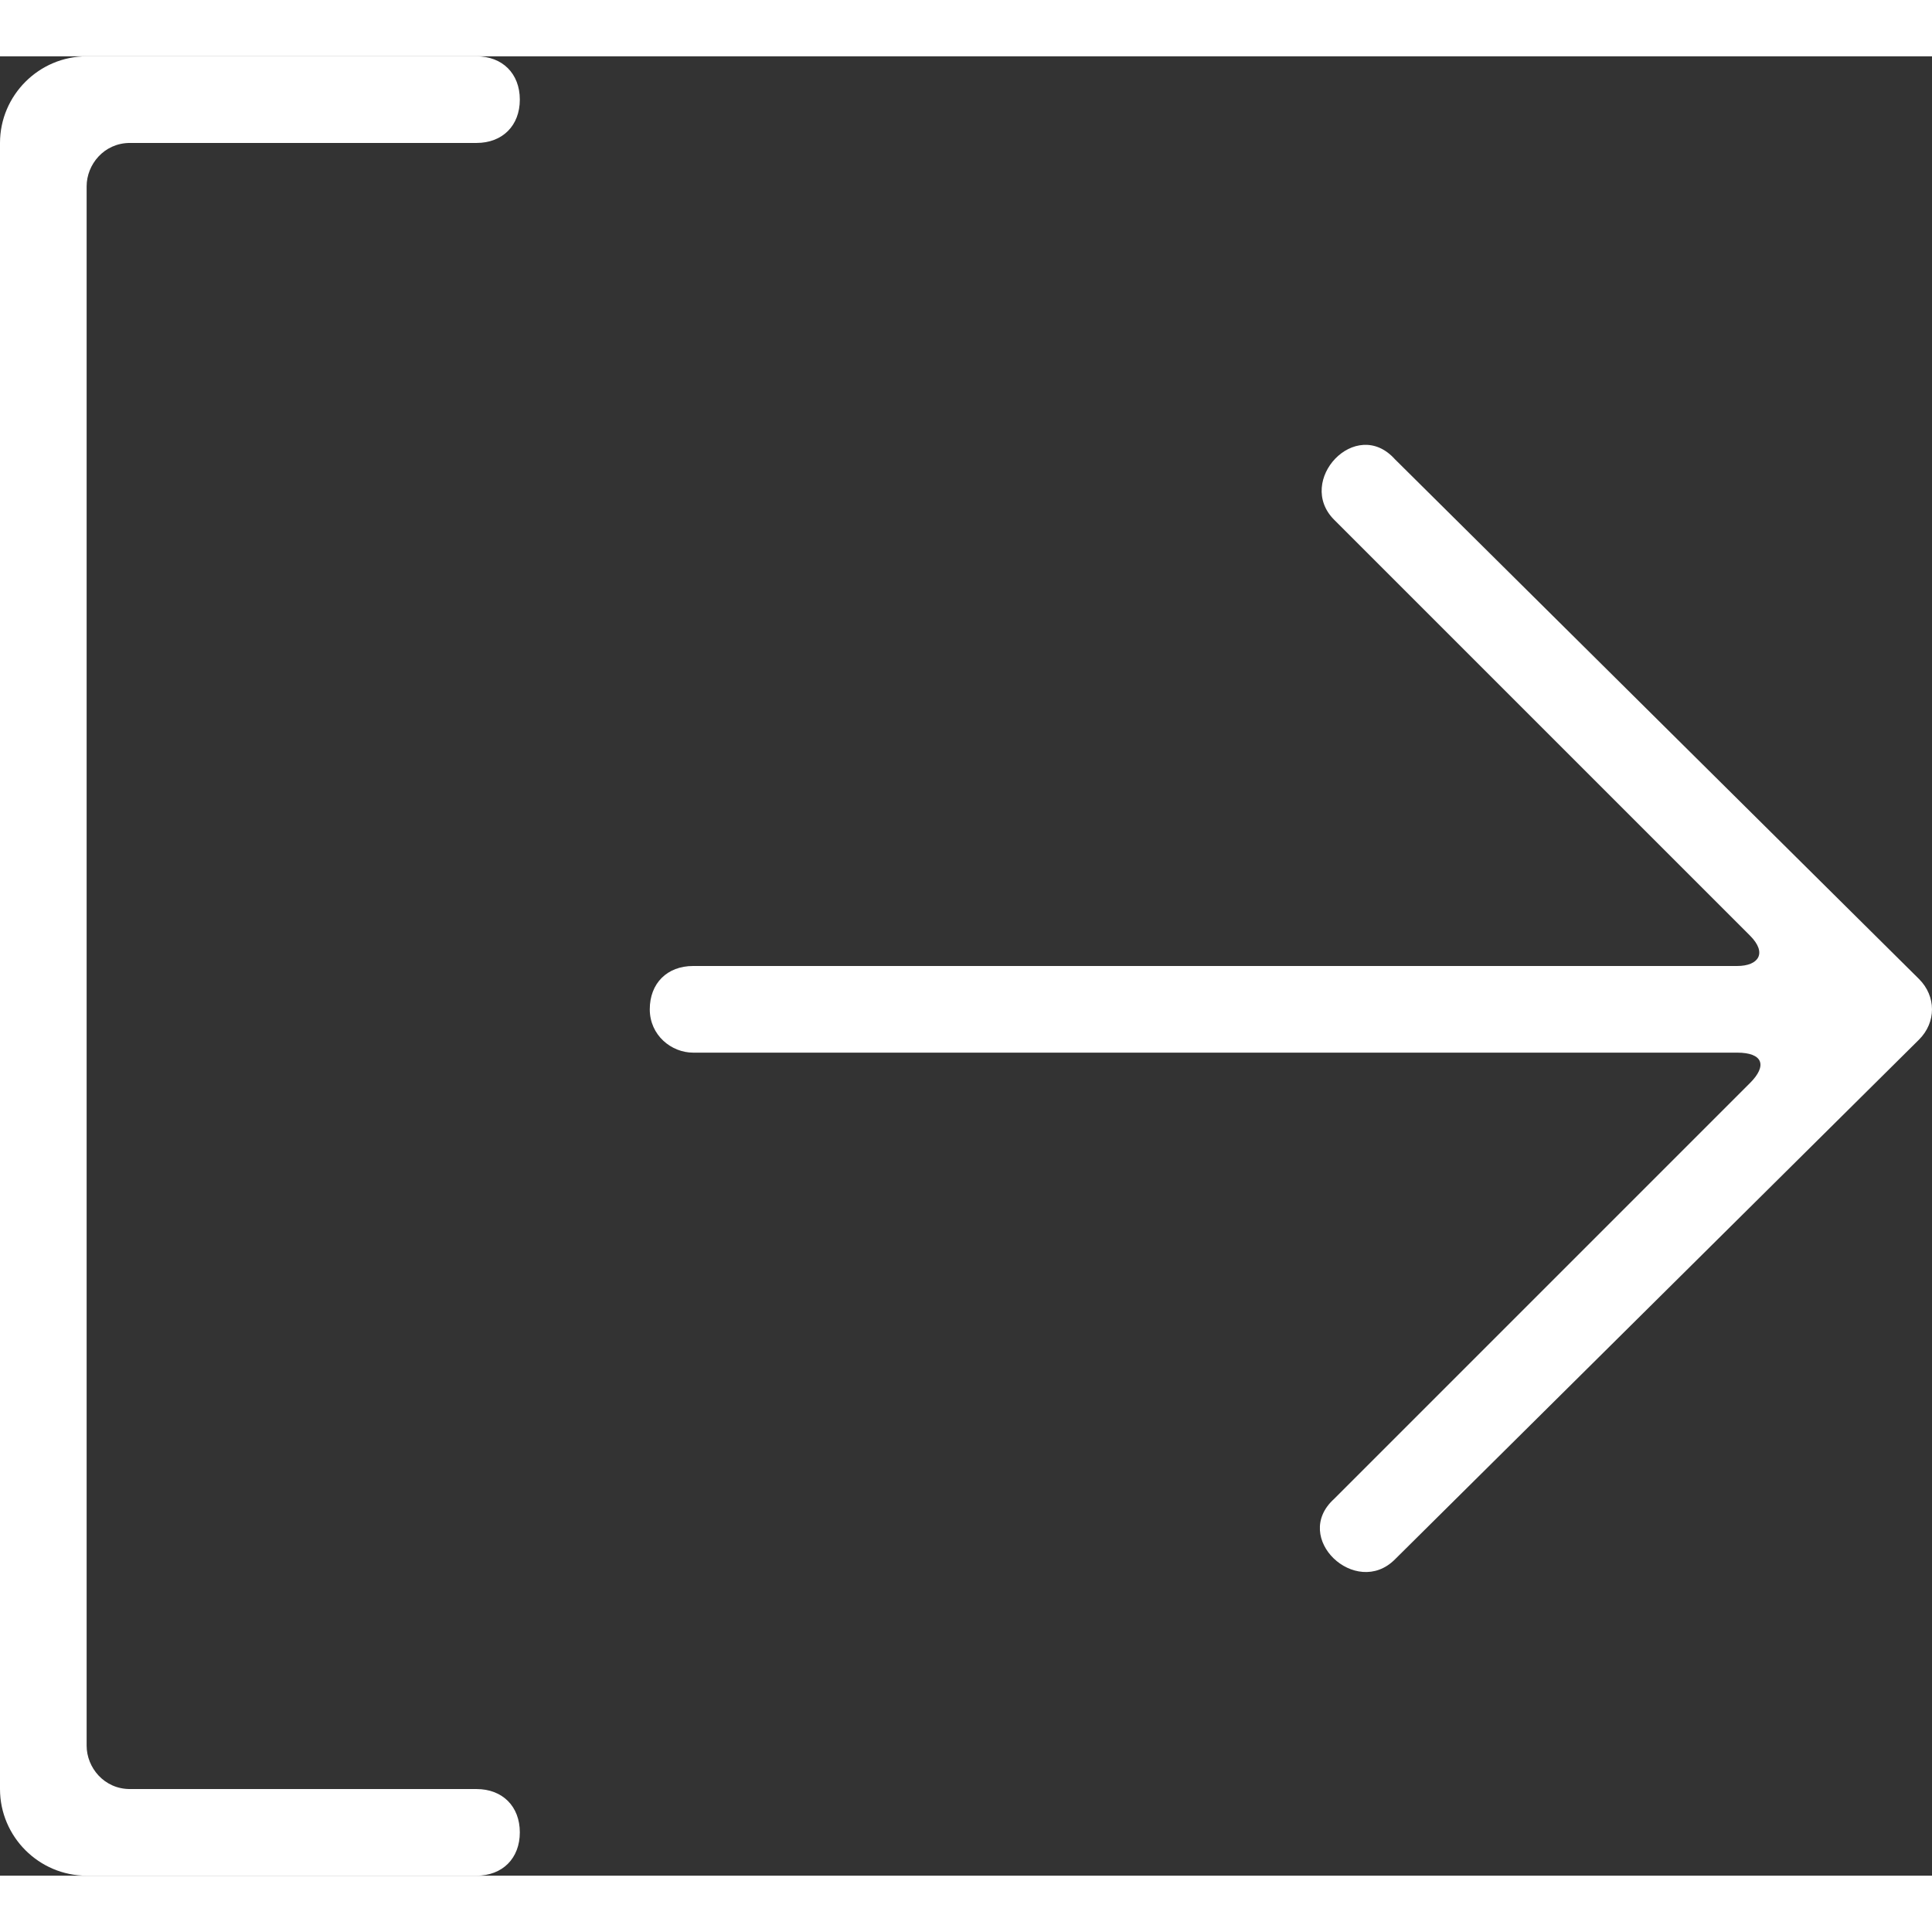 <?xml version="1.0" encoding="utf-8"?>
<!-- Generator: Adobe Illustrator 22.1.0, SVG Export Plug-In . SVG Version: 6.00 Build 0)  -->
<svg version="1.1" id="Слой_1" xmlns="http://www.w3.org/2000/svg" xmlns:xlink="http://www.w3.org/1999/xlink" x="0px" y="0px"
	 	 width="20px"
	 height="20px"
		fill="white"

	 viewBox="0 0 44.6 42" style="enable-background:new 0 0 44.6 42;" xml:space="preserve">
<rect x="0" y="0" width="44.6" height="42" fill="#333333" stroke="none"/>
<title>Upload s17.2</title>
<desc>Created with Sketch.</desc>
<g>
	<g>
		<path d="M44.3,22.7l-12.1,12c-0.9,0.9-2.4-0.5-1.4-1.4l9.6-9.6c0.4-0.4,0.3-0.7-0.3-0.7H16c-0.5,0-1-0.4-1-1c0-0.6,0.4-1,1-1h24.1
			c0.5,0,0.7-0.3,0.3-0.7l-9.6-9.6c-0.9-0.9,0.5-2.4,1.4-1.4l12.1,12C44.7,21.7,44.7,22.3,44.3,22.7z M2,3l0,36c0,0.5,0.4,1,1,1h8
			c0.6,0,1,0.4,1,1s-0.4,1-1,1H2c-1.1,0-2-0.9-2-2V2c0-1.1,0.9-2,2-2h9c0.6,0,1,0.4,1,1s-0.4,1-1,1L3,2C2.4,2,2,2.5,2,3z"/>
	</g>
</g>
</svg>
